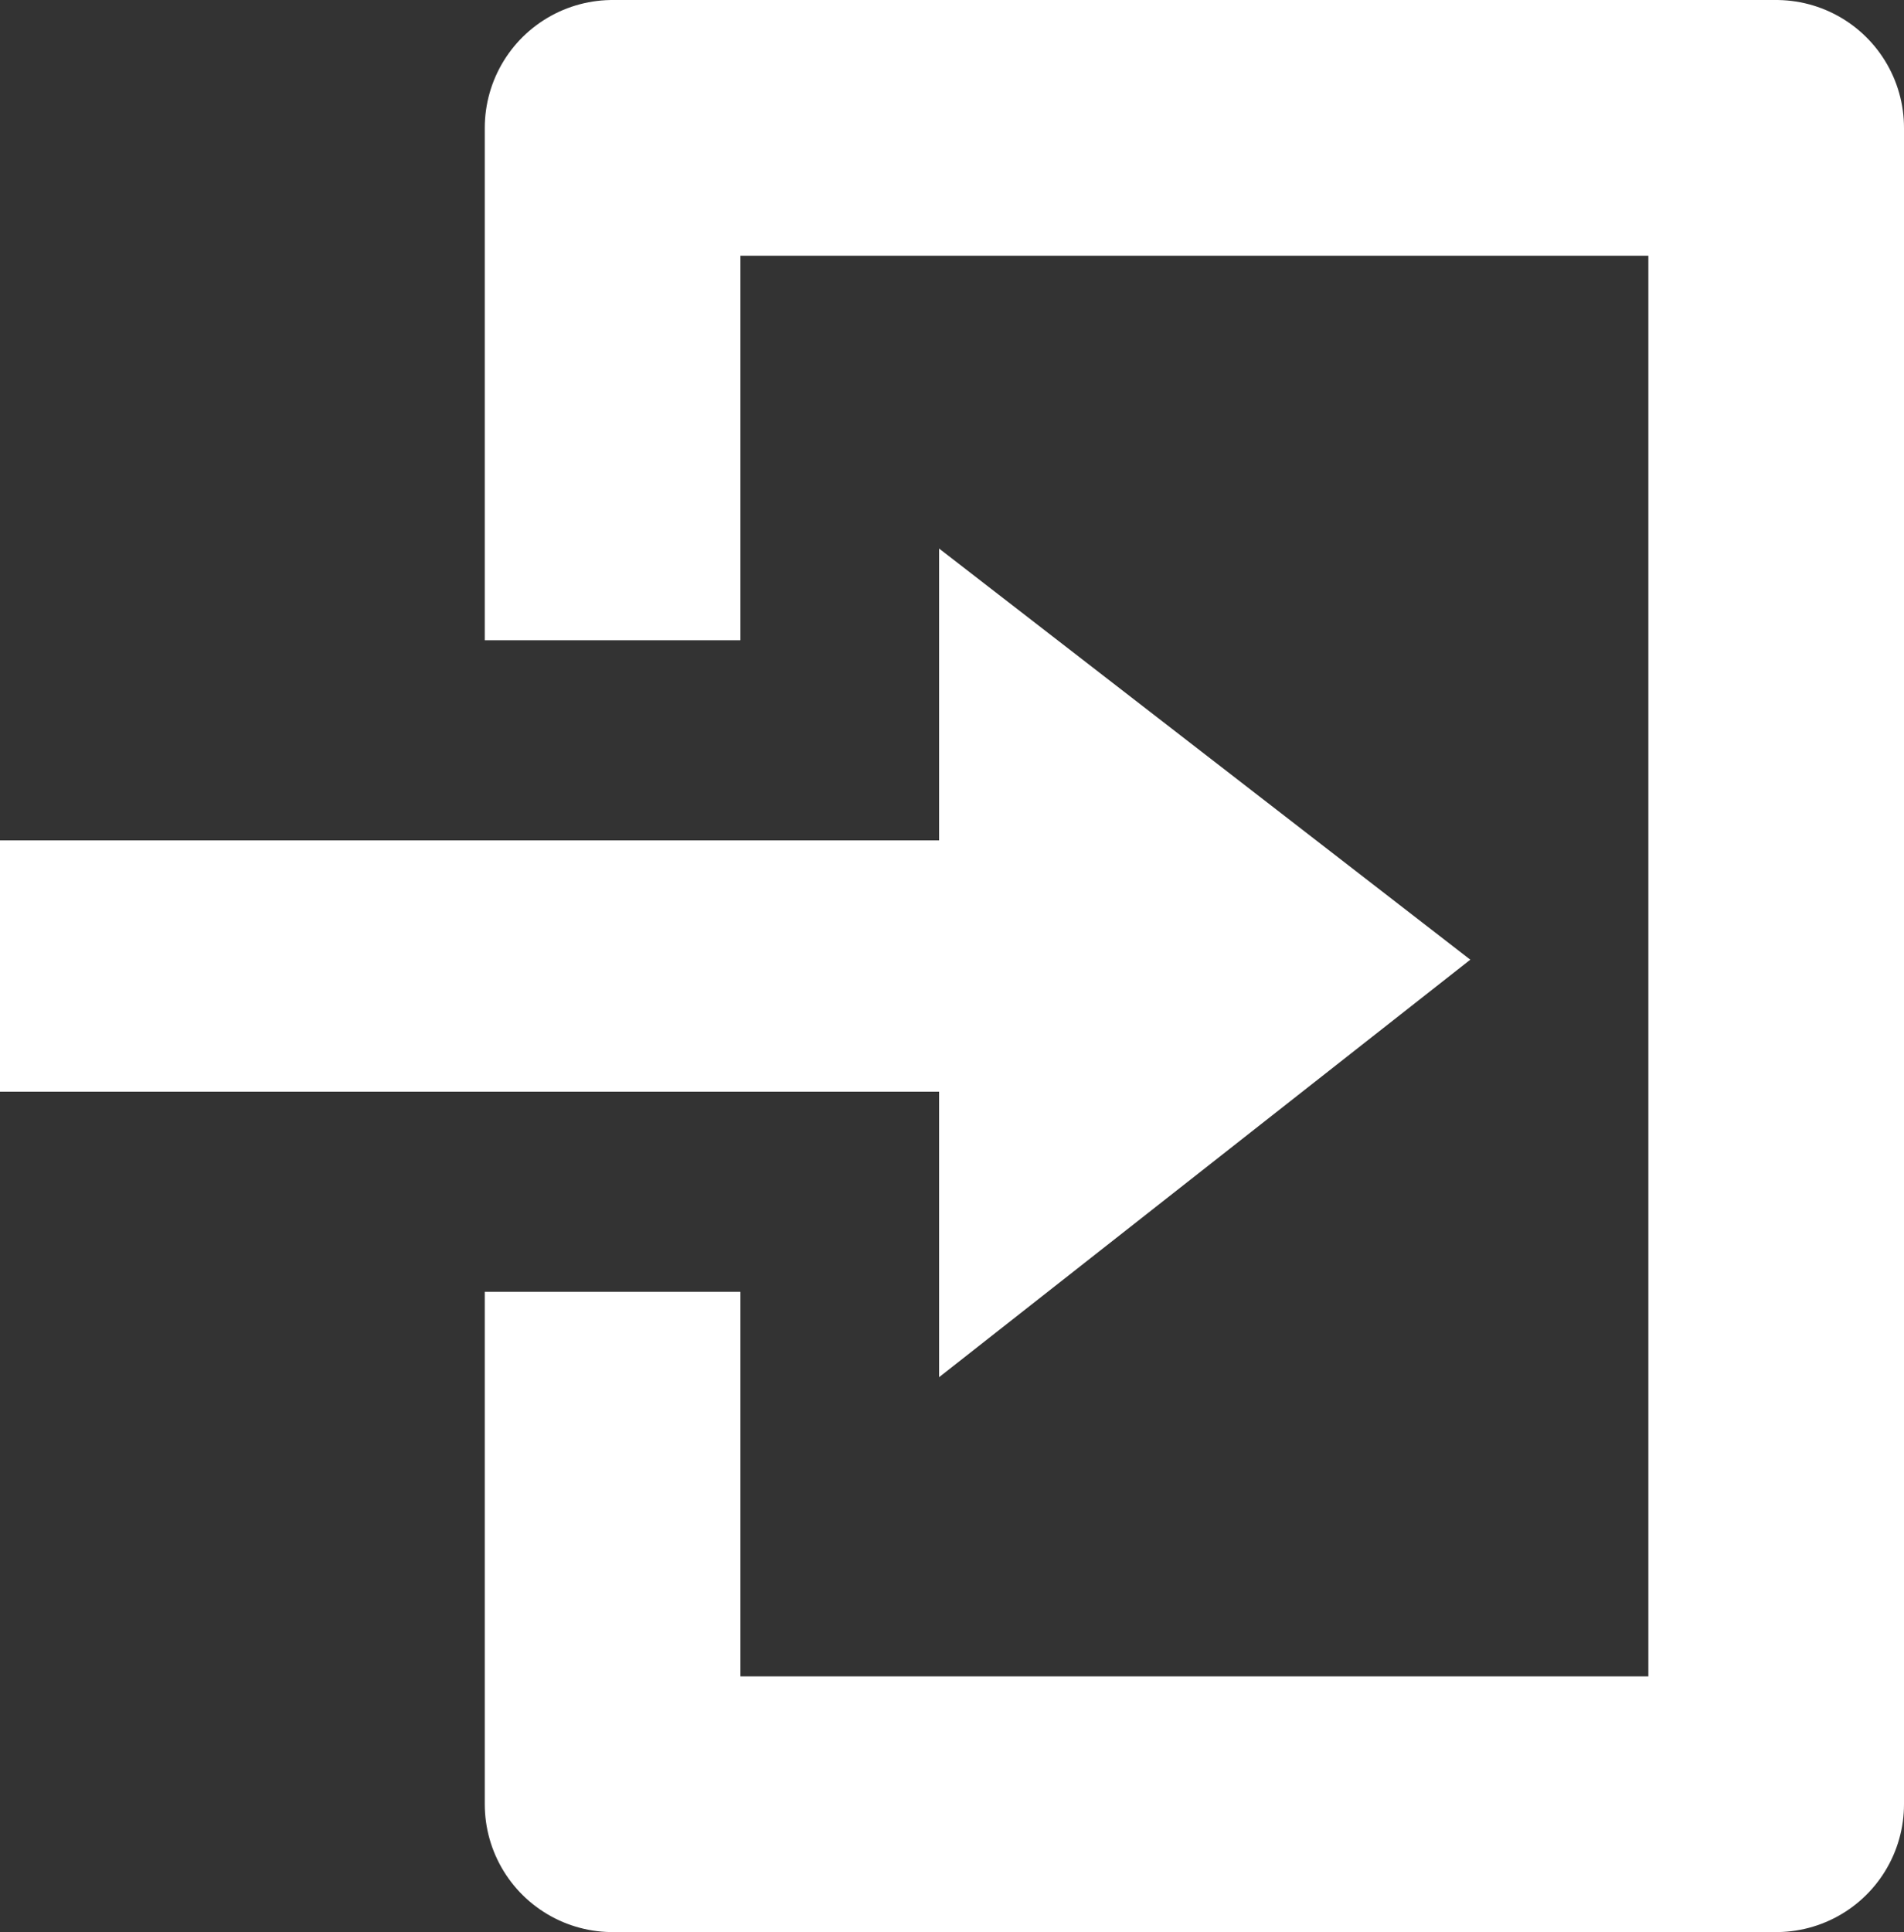 <svg xmlns="http://www.w3.org/2000/svg" viewBox="0 0 432 438.24">
  <rect x="0" y="0" width="432" height="438.24" fill="#333333" stroke="none"/>
  <defs>
    <style>
      .cls-1, .cls-2 {
        fill: none;
        stroke: #fff;
        stroke-linejoin: round;
      }

      .cls-1 {
        stroke-width: 58px;
      }

      .cls-2 {
        stroke-width: 57px;
      }

      .cls-3 {
        fill: #fff;
      }
    </style>
  </defs>
  <title>login_white</title>
  <g id="Layer_2" data-name="Layer 2">
    <polyline class="cls-1" points="138.99 145.22 138.99 29 403 29 403 409.24 138.99 409.24 138.99 293.01"/>
    <line class="cls-2" y1="219.12" x2="281.23" y2="219.12"/>
    <polygon class="cls-3" points="213.07 124.42 213.07 312.38 333.6 217.68 213.07 124.42"/>
  </g>
</svg>
